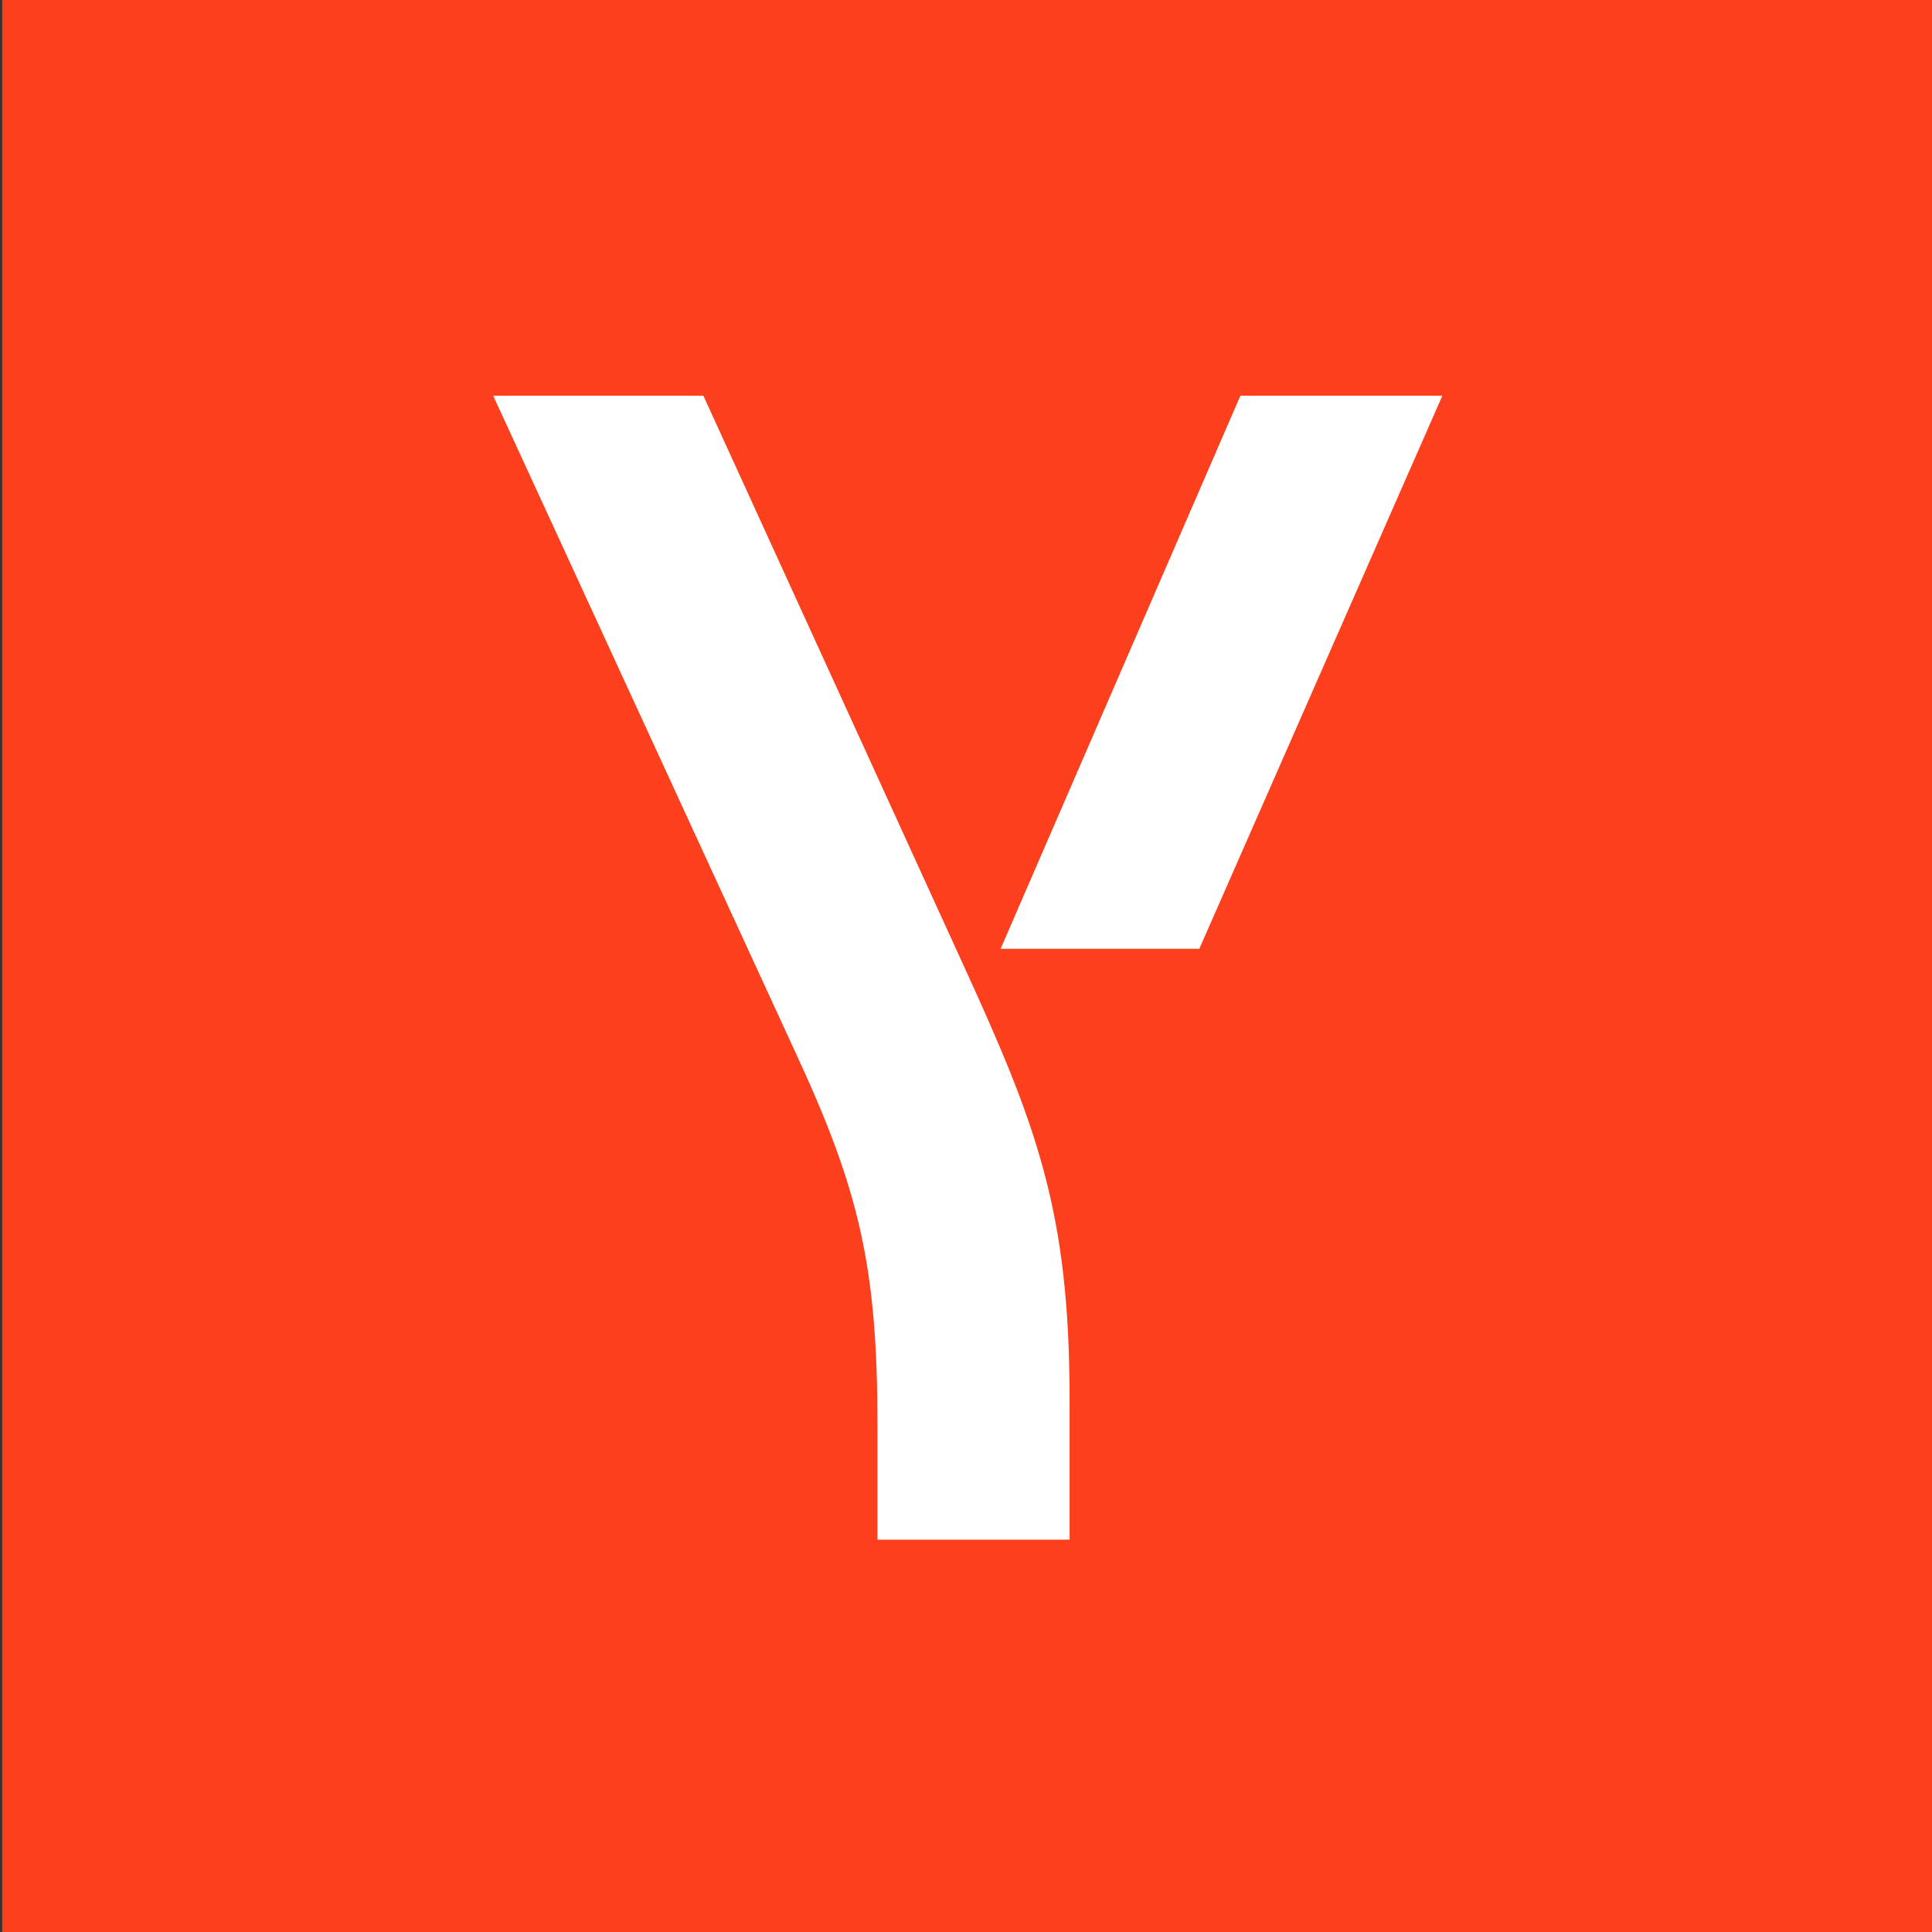 <svg width="300" height="300" viewBox="0 0 300 300" fill="none" xmlns="http://www.w3.org/2000/svg">
<rect x="0" y="0" width="300" height="300" fill="#333333" stroke="none"/>
<rect width="300" height="300" transform="translate(0.334)" fill="#FC3F1D"/>
<path d="M136.251 239.078V221.188C136.251 196.908 133.447 184.898 123.757 163.939L76.584 61.451H109.222L149.256 149.114C160.985 174.675 166.086 187.963 166.086 217.355V239.079L136.251 239.078ZM155.376 147.325L192.605 61.449H223.968L186.229 147.326L155.376 147.325Z" fill="white"/>
</svg>
